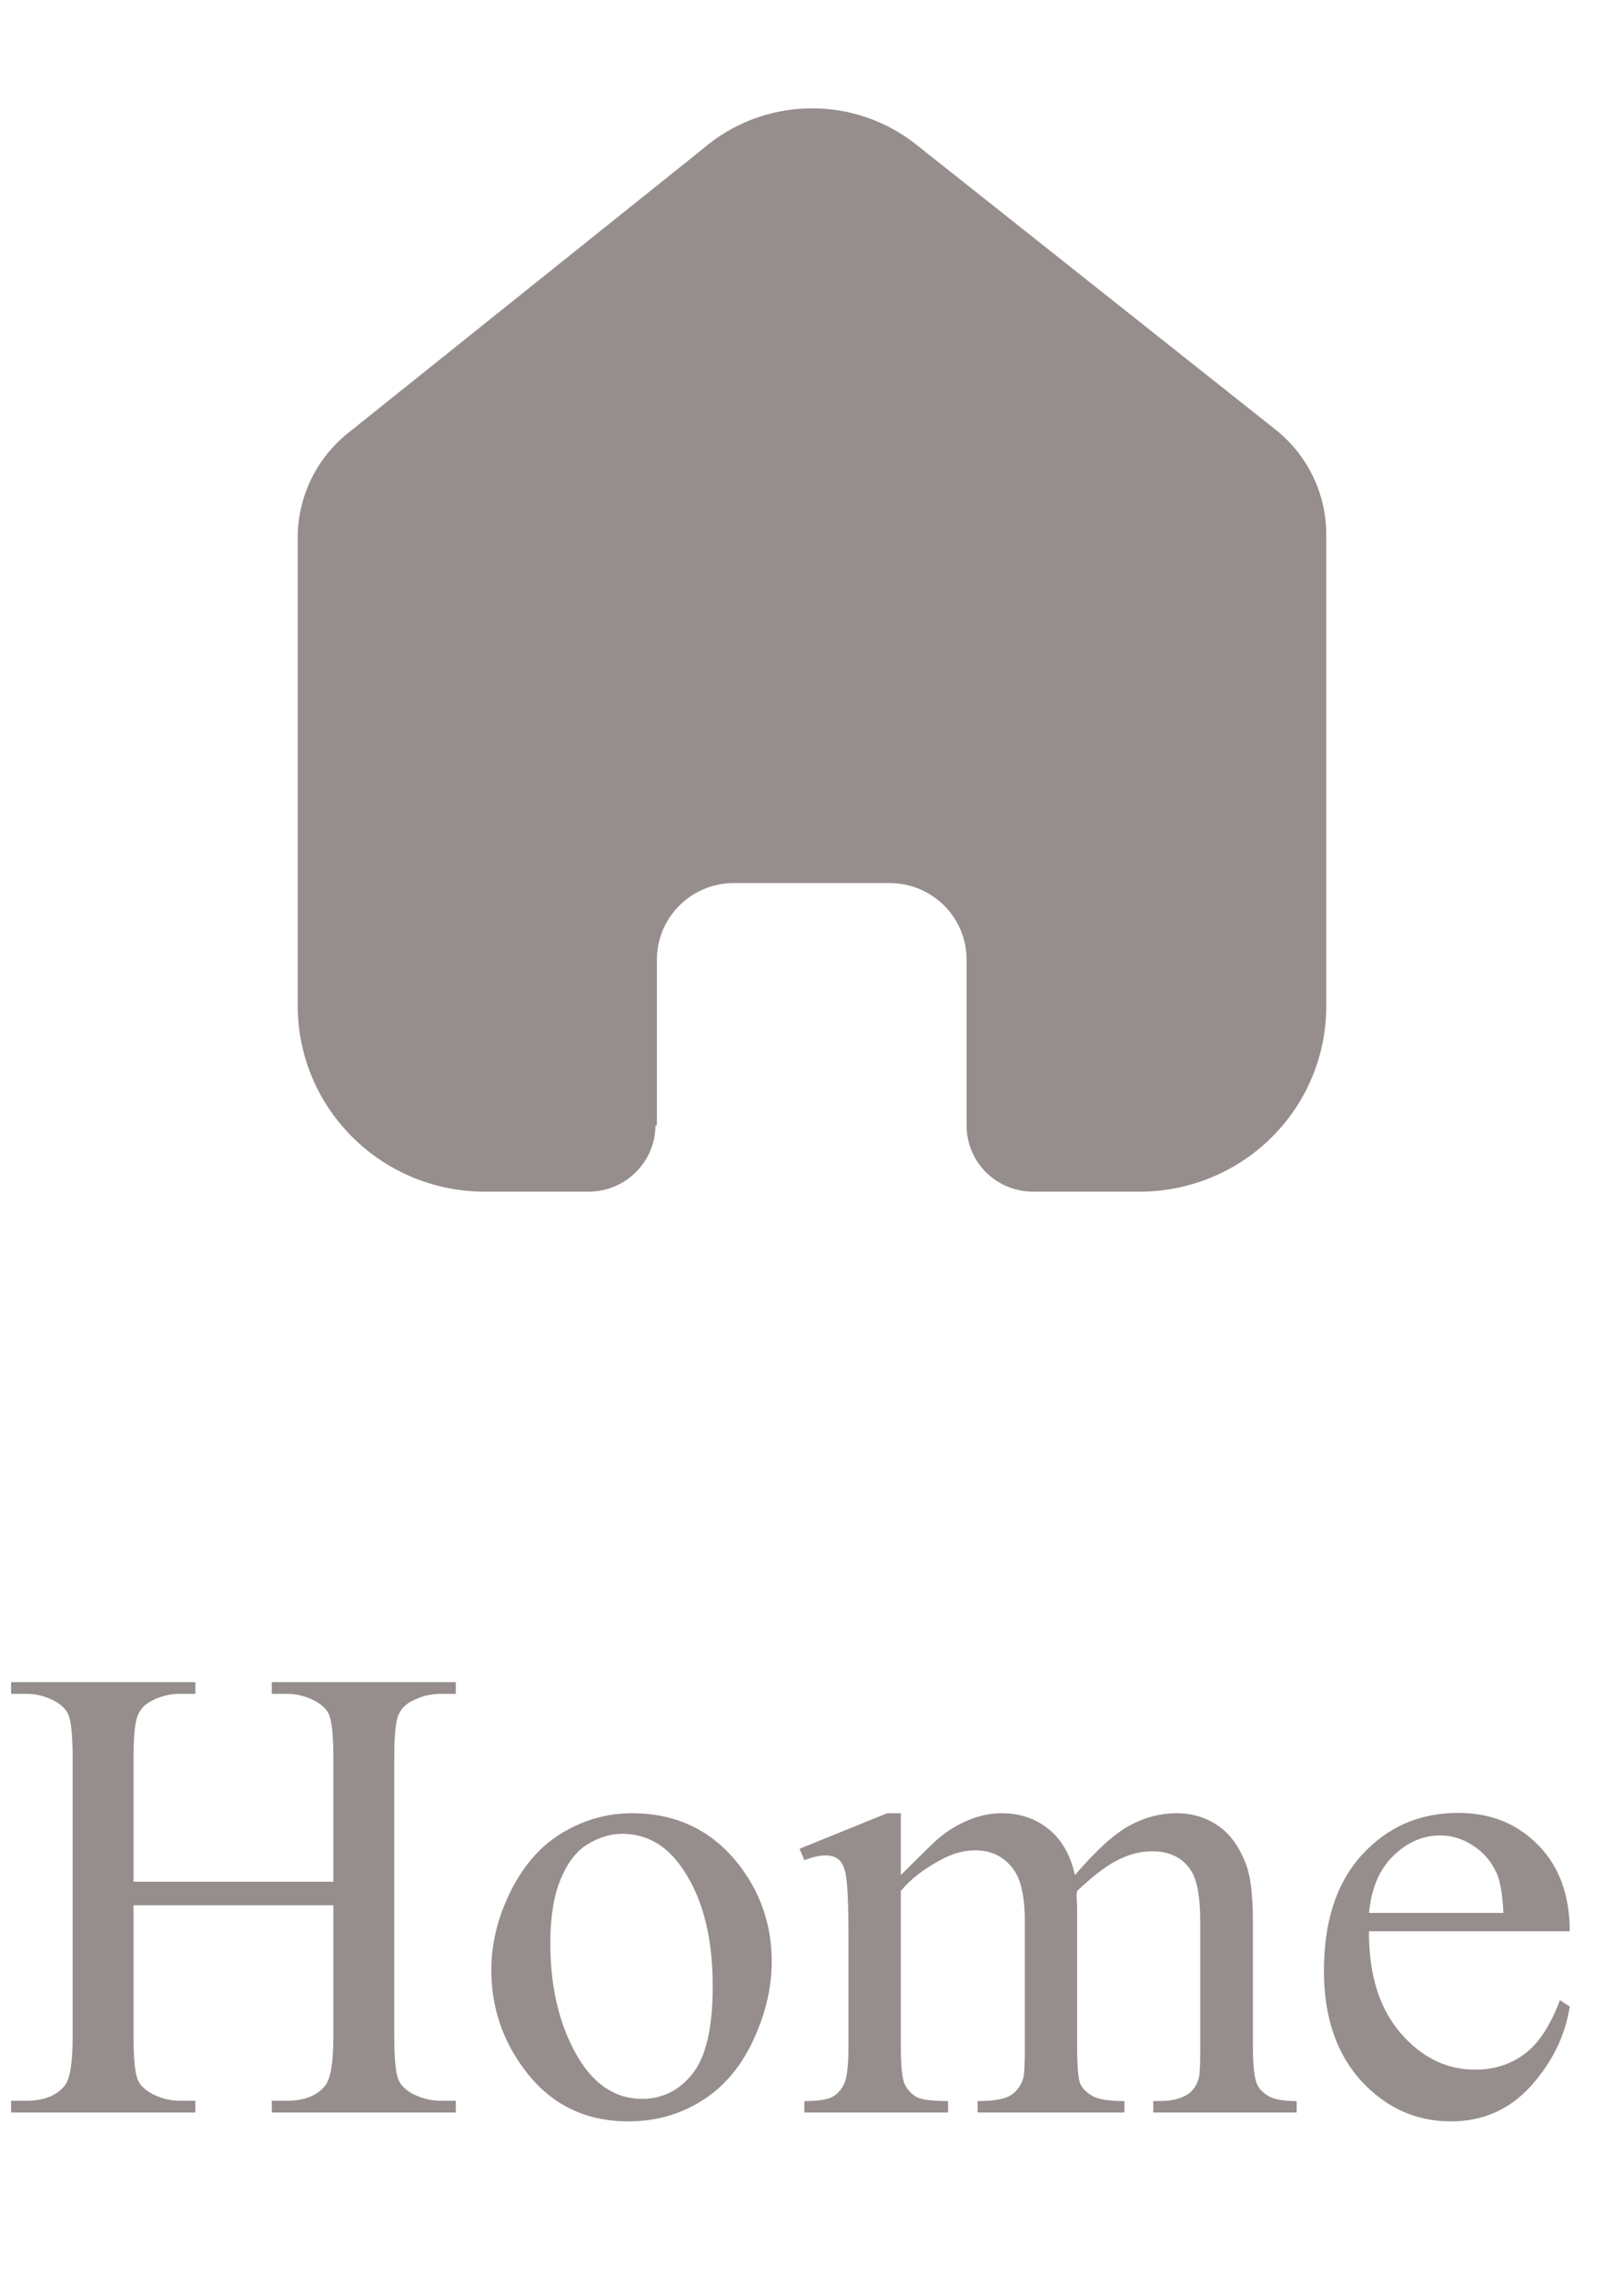 <svg width="30" height="42" viewBox="0 0 30 42" fill="none" xmlns="http://www.w3.org/2000/svg">
<path d="M12.135 20.773V17.716C12.135 16.935 12.772 16.302 13.558 16.302H16.433C16.81 16.302 17.172 16.451 17.439 16.716C17.706 16.981 17.856 17.341 17.856 17.716V20.773C17.854 21.098 17.982 21.41 18.212 21.64C18.443 21.87 18.756 22 19.083 22H21.044C21.96 22.002 22.839 21.643 23.487 21.001C24.136 20.359 24.5 19.487 24.5 18.578V9.867C24.5 9.132 24.172 8.436 23.605 7.965L16.934 2.676C15.774 1.749 14.111 1.778 12.985 2.747L6.467 7.965C5.873 8.422 5.518 9.121 5.5 9.867V18.569C5.5 20.464 7.047 22 8.956 22H10.872C11.551 22 12.103 21.456 12.108 20.782L12.135 20.773Z" fill="#968E8C"/>
<path d="M2.467 34.74H6.158V32.467C6.158 32.06 6.133 31.793 6.082 31.664C6.043 31.566 5.961 31.482 5.836 31.412C5.668 31.318 5.49 31.271 5.303 31.271H5.021V31.055H8.42V31.271H8.139C7.951 31.271 7.773 31.316 7.605 31.406C7.48 31.469 7.395 31.564 7.348 31.693C7.305 31.818 7.283 32.076 7.283 32.467V37.594C7.283 37.996 7.309 38.262 7.359 38.391C7.398 38.488 7.479 38.572 7.6 38.643C7.771 38.736 7.951 38.783 8.139 38.783H8.42V39H5.021V38.783H5.303C5.627 38.783 5.863 38.688 6.012 38.496C6.109 38.371 6.158 38.07 6.158 37.594V35.174H2.467V37.594C2.467 37.996 2.492 38.262 2.543 38.391C2.582 38.488 2.664 38.572 2.789 38.643C2.957 38.736 3.135 38.783 3.322 38.783H3.609V39H0.205V38.783H0.486C0.814 38.783 1.053 38.688 1.201 38.496C1.295 38.371 1.342 38.07 1.342 37.594V32.467C1.342 32.06 1.316 31.793 1.266 31.664C1.227 31.566 1.146 31.482 1.025 31.412C0.854 31.318 0.674 31.271 0.486 31.271H0.205V31.055H3.609V31.271H3.322C3.135 31.271 2.957 31.316 2.789 31.406C2.668 31.469 2.584 31.564 2.537 31.693C2.49 31.818 2.467 32.076 2.467 32.467V34.74ZM11.672 33.475C12.484 33.475 13.137 33.783 13.629 34.4C14.047 34.928 14.256 35.533 14.256 36.217C14.256 36.697 14.141 37.184 13.91 37.676C13.68 38.168 13.361 38.539 12.955 38.789C12.553 39.039 12.104 39.164 11.607 39.164C10.799 39.164 10.156 38.842 9.68 38.197C9.277 37.654 9.076 37.045 9.076 36.369C9.076 35.877 9.197 35.389 9.439 34.904C9.686 34.416 10.008 34.057 10.406 33.826C10.805 33.592 11.227 33.475 11.672 33.475ZM11.49 33.855C11.283 33.855 11.074 33.918 10.863 34.043C10.656 34.164 10.488 34.379 10.359 34.688C10.23 34.996 10.166 35.393 10.166 35.877C10.166 36.658 10.32 37.332 10.629 37.898C10.941 38.465 11.352 38.748 11.859 38.748C12.238 38.748 12.551 38.592 12.797 38.279C13.043 37.967 13.166 37.43 13.166 36.668C13.166 35.715 12.961 34.965 12.551 34.418C12.273 34.043 11.92 33.855 11.49 33.855ZM16.641 34.617C17.031 34.227 17.262 34.002 17.332 33.943C17.508 33.795 17.697 33.68 17.9 33.598C18.104 33.516 18.305 33.475 18.504 33.475C18.84 33.475 19.129 33.572 19.371 33.768C19.613 33.963 19.775 34.246 19.857 34.617C20.26 34.148 20.6 33.842 20.877 33.697C21.154 33.549 21.439 33.475 21.732 33.475C22.018 33.475 22.27 33.549 22.488 33.697C22.711 33.842 22.887 34.08 23.016 34.412C23.102 34.639 23.145 34.994 23.145 35.478V37.787C23.145 38.123 23.17 38.353 23.221 38.478C23.26 38.565 23.332 38.639 23.438 38.701C23.543 38.76 23.715 38.789 23.953 38.789V39H21.305V38.789H21.416C21.646 38.789 21.826 38.744 21.955 38.654C22.045 38.592 22.109 38.492 22.148 38.355C22.164 38.289 22.172 38.1 22.172 37.787V35.478C22.172 35.041 22.119 34.732 22.014 34.553C21.861 34.303 21.617 34.178 21.281 34.178C21.074 34.178 20.865 34.23 20.654 34.336C20.447 34.438 20.195 34.629 19.898 34.91L19.887 34.975L19.898 35.227V37.787C19.898 38.154 19.918 38.383 19.957 38.473C20 38.562 20.078 38.639 20.191 38.701C20.305 38.76 20.498 38.789 20.771 38.789V39H18.059V38.789C18.355 38.789 18.559 38.754 18.668 38.684C18.781 38.613 18.859 38.508 18.902 38.367C18.922 38.301 18.932 38.107 18.932 37.787V35.478C18.932 35.041 18.867 34.727 18.738 34.535C18.566 34.285 18.326 34.16 18.018 34.16C17.807 34.16 17.598 34.217 17.391 34.33C17.066 34.502 16.816 34.695 16.641 34.91V37.787C16.641 38.139 16.664 38.367 16.711 38.473C16.762 38.578 16.834 38.658 16.928 38.713C17.025 38.764 17.221 38.789 17.514 38.789V39H14.859V38.789C15.105 38.789 15.277 38.764 15.375 38.713C15.473 38.658 15.547 38.574 15.598 38.461C15.648 38.344 15.674 38.119 15.674 37.787V35.736C15.674 35.147 15.656 34.766 15.621 34.594C15.594 34.465 15.551 34.377 15.492 34.33C15.434 34.279 15.354 34.254 15.252 34.254C15.143 34.254 15.012 34.283 14.859 34.342L14.771 34.131L16.389 33.475H16.641V34.617ZM25.289 35.654C25.285 36.451 25.479 37.076 25.869 37.529C26.26 37.982 26.719 38.209 27.246 38.209C27.598 38.209 27.902 38.113 28.16 37.922C28.422 37.727 28.641 37.395 28.816 36.926L28.998 37.043C28.916 37.578 28.678 38.066 28.283 38.508C27.889 38.945 27.395 39.164 26.801 39.164C26.156 39.164 25.604 38.914 25.143 38.414C24.686 37.91 24.457 37.234 24.457 36.387C24.457 35.469 24.691 34.754 25.16 34.242C25.633 33.727 26.225 33.469 26.936 33.469C27.537 33.469 28.031 33.668 28.418 34.066C28.805 34.461 28.998 34.99 28.998 35.654H25.289ZM25.289 35.315H27.773C27.754 34.971 27.713 34.728 27.65 34.588C27.553 34.369 27.406 34.197 27.211 34.072C27.02 33.947 26.818 33.885 26.607 33.885C26.283 33.885 25.992 34.012 25.734 34.266C25.48 34.516 25.332 34.865 25.289 35.315Z" fill="#968E8C"/>
</svg>
